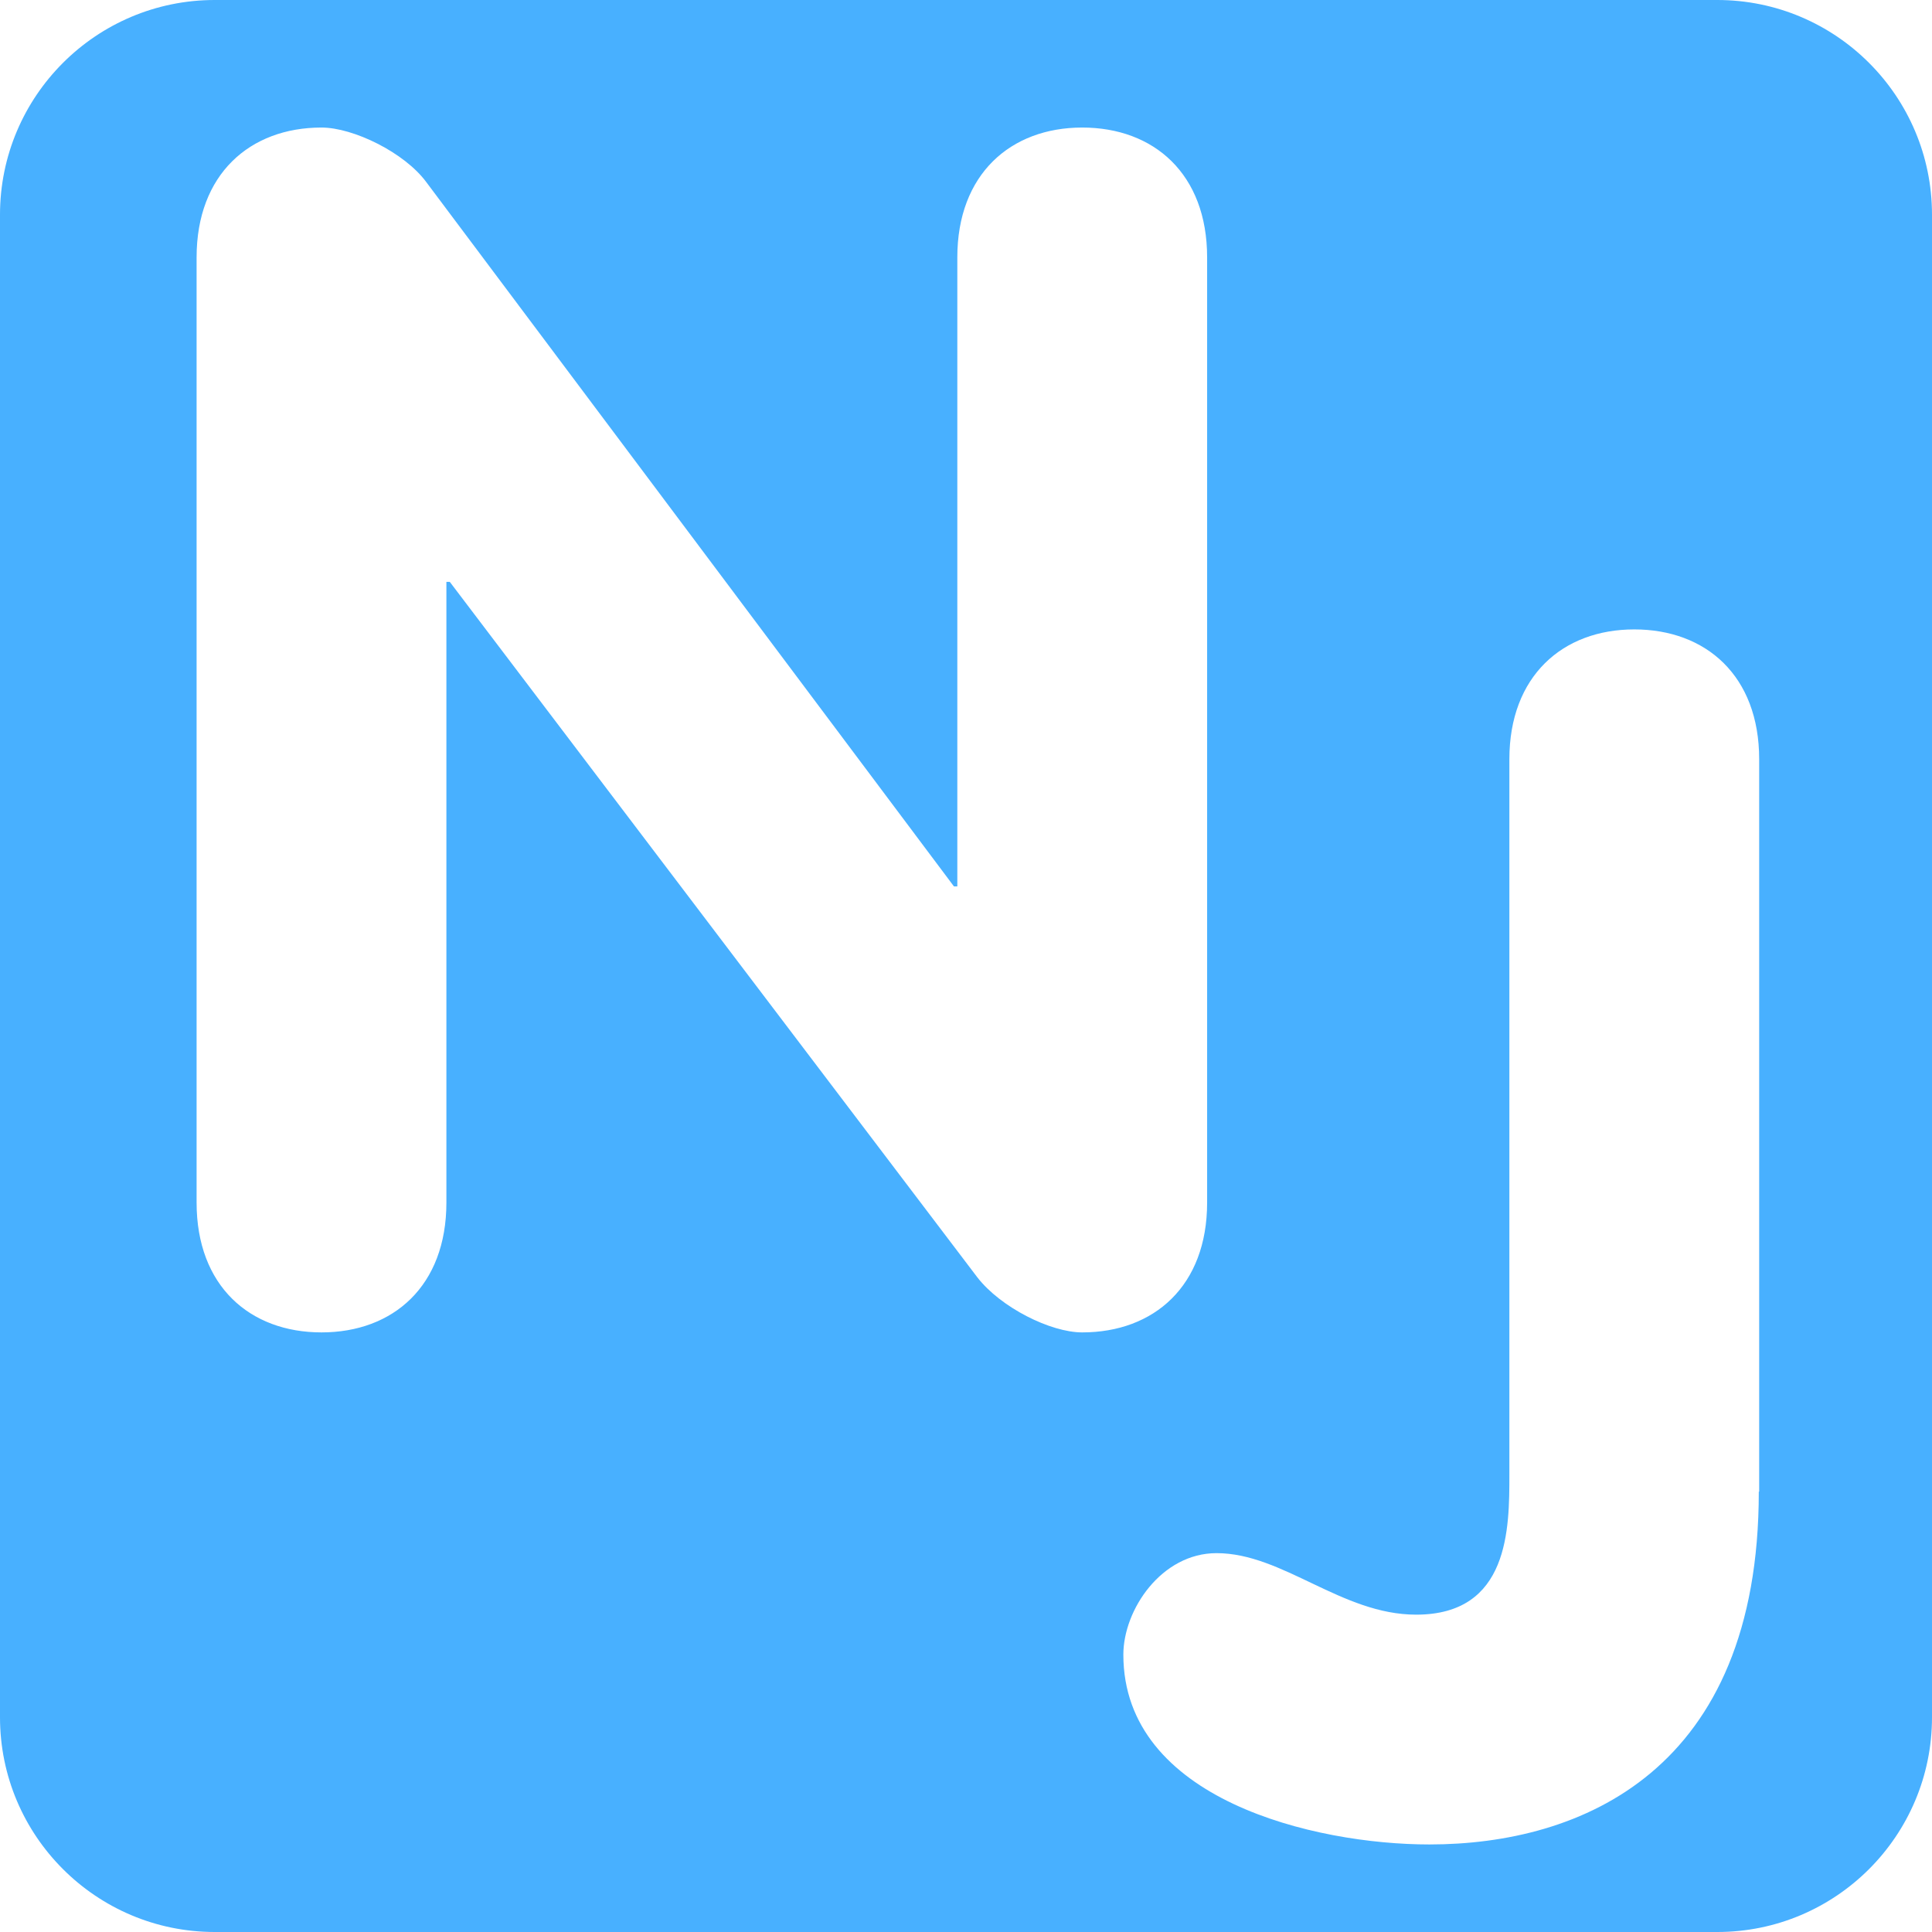 <?xml version="1.0" encoding="utf-8"?>
<!-- Generator: Adobe Illustrator 21.0.0, SVG Export Plug-In . SVG Version: 6.00 Build 0)  -->
<svg version="1.1" baseProfile="tiny" id="Capa_1" xmlns="http://www.w3.org/2000/svg" xmlns:xlink="http://www.w3.org/1999/xlink"
	 x="0px" y="0px" viewBox="0 0 512 512" overflow="scroll" xml:space="preserve">
<g>
	<path fill="#48B0FF" d="M455.1,0H56.9C25.5,0,0,25.5,0,56.9v398.2C0,486.5,25.5,512,56.9,512h398.2c31.4,0,56.9-25.5,56.9-56.9
		V56.9C512,25.5,486.5,0,455.1,0z M259,338.5L119.2,154.2h-0.9v164.5c0,22.1-14.1,34.4-33.1,34.4c-19,0-33.1-12.3-33.1-34.4V68.2h0
		c0-22,14.1-34.4,33.1-34.4c8.4,0,22,6.6,27.8,14.5l139.8,186.6h0.9V68.2c0-22,14.1-34.4,33.1-34.4c19,0,33.1,12.3,33.1,34.4v250.5
		c0,22.1-14.1,34.4-33.1,34.4C278.4,353.1,265.2,346.5,259,338.5z M466.1,395.3L466.1,395.3c0,74.1-47.2,93.5-87.3,93.5
		c-30.4,0-81.1-11.9-81.1-50.3c0-11.9,10.1-26.9,24.7-26.9c17.6,0,33.1,16.3,52.9,16.3c24.7,0,24.7-22.9,24.7-37.1V201.2
		c0-22,14.1-34.4,33.1-34.4c19,0,33.1,12.3,33.1,34.4V395.3z"/>
</g>
</svg>
